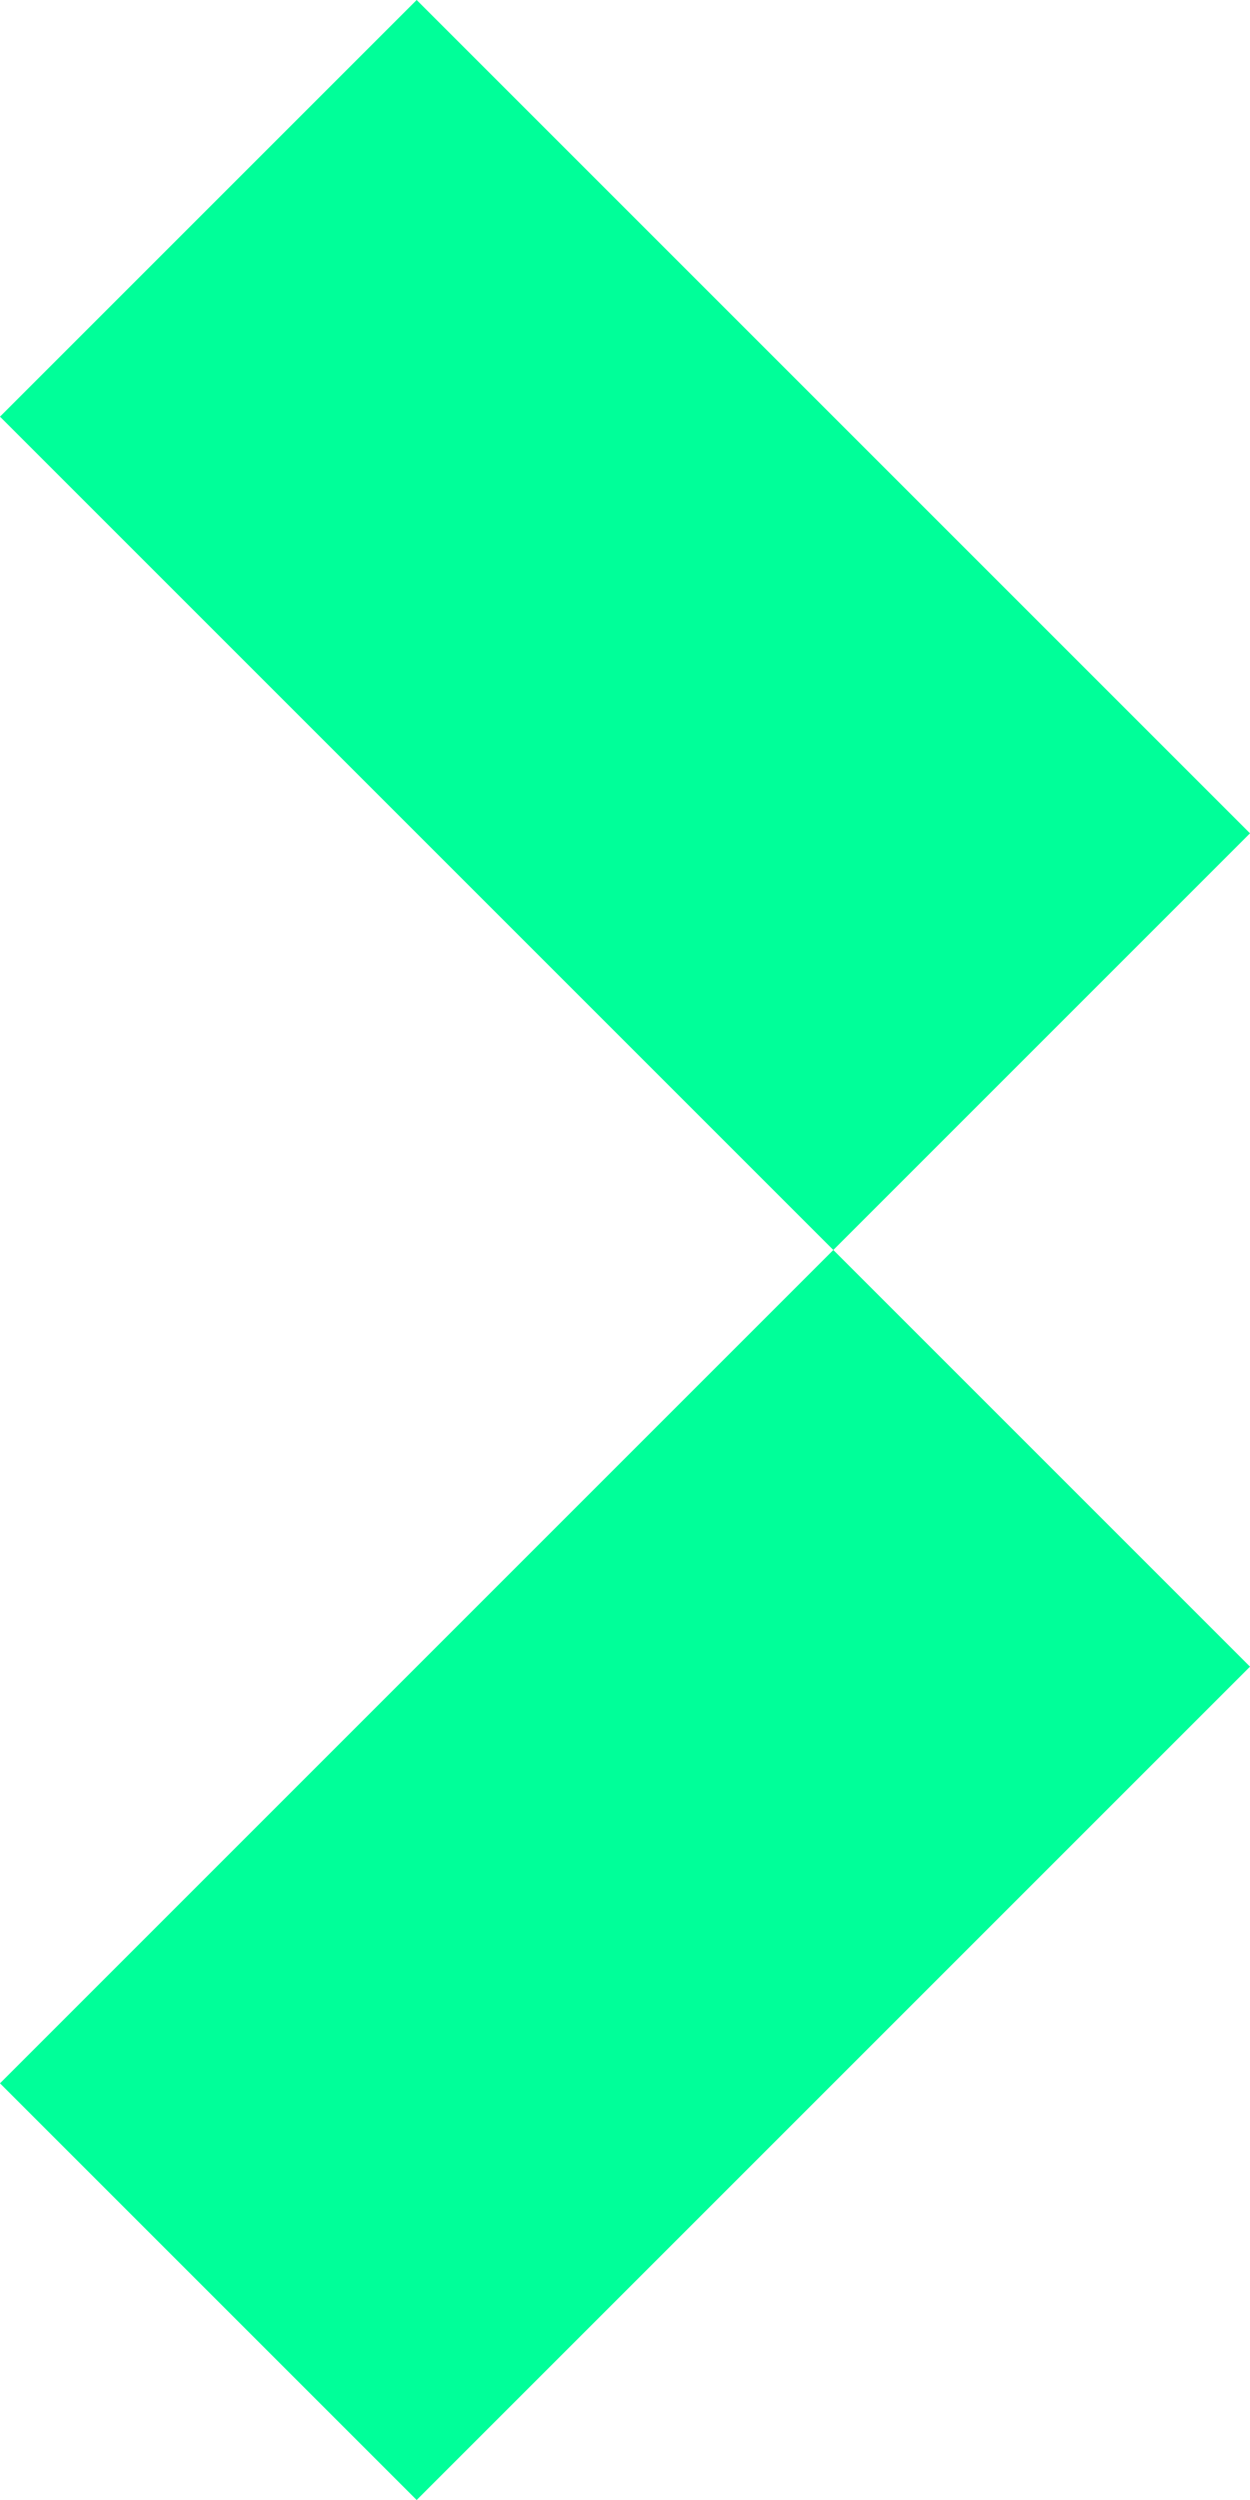 <svg xmlns="http://www.w3.org/2000/svg" xmlns:xlink="http://www.w3.org/1999/xlink" width="27px" height="54px" viewBox="0 0 27 54" version="1.1"><script xmlns=""/>
    <title>Mark</title>
    <g id="1.-Главная" stroke="none" stroke-width="1" fill="none" fill-rule="evenodd">
        <g id="Home_ftr_3-Copy" transform="translate(-160, -60)" fill="#00FF99">
            <g id="Mark" transform="translate(160, 60)">
                <path d="M18,27 L27,18 L9,0 L0,9 L18,27 Z M18,27 L27,36 L9,54 L2.7e-06,45 L18,27 Z" id="Shape"/>
            </g>
        </g>
    </g>
</svg>